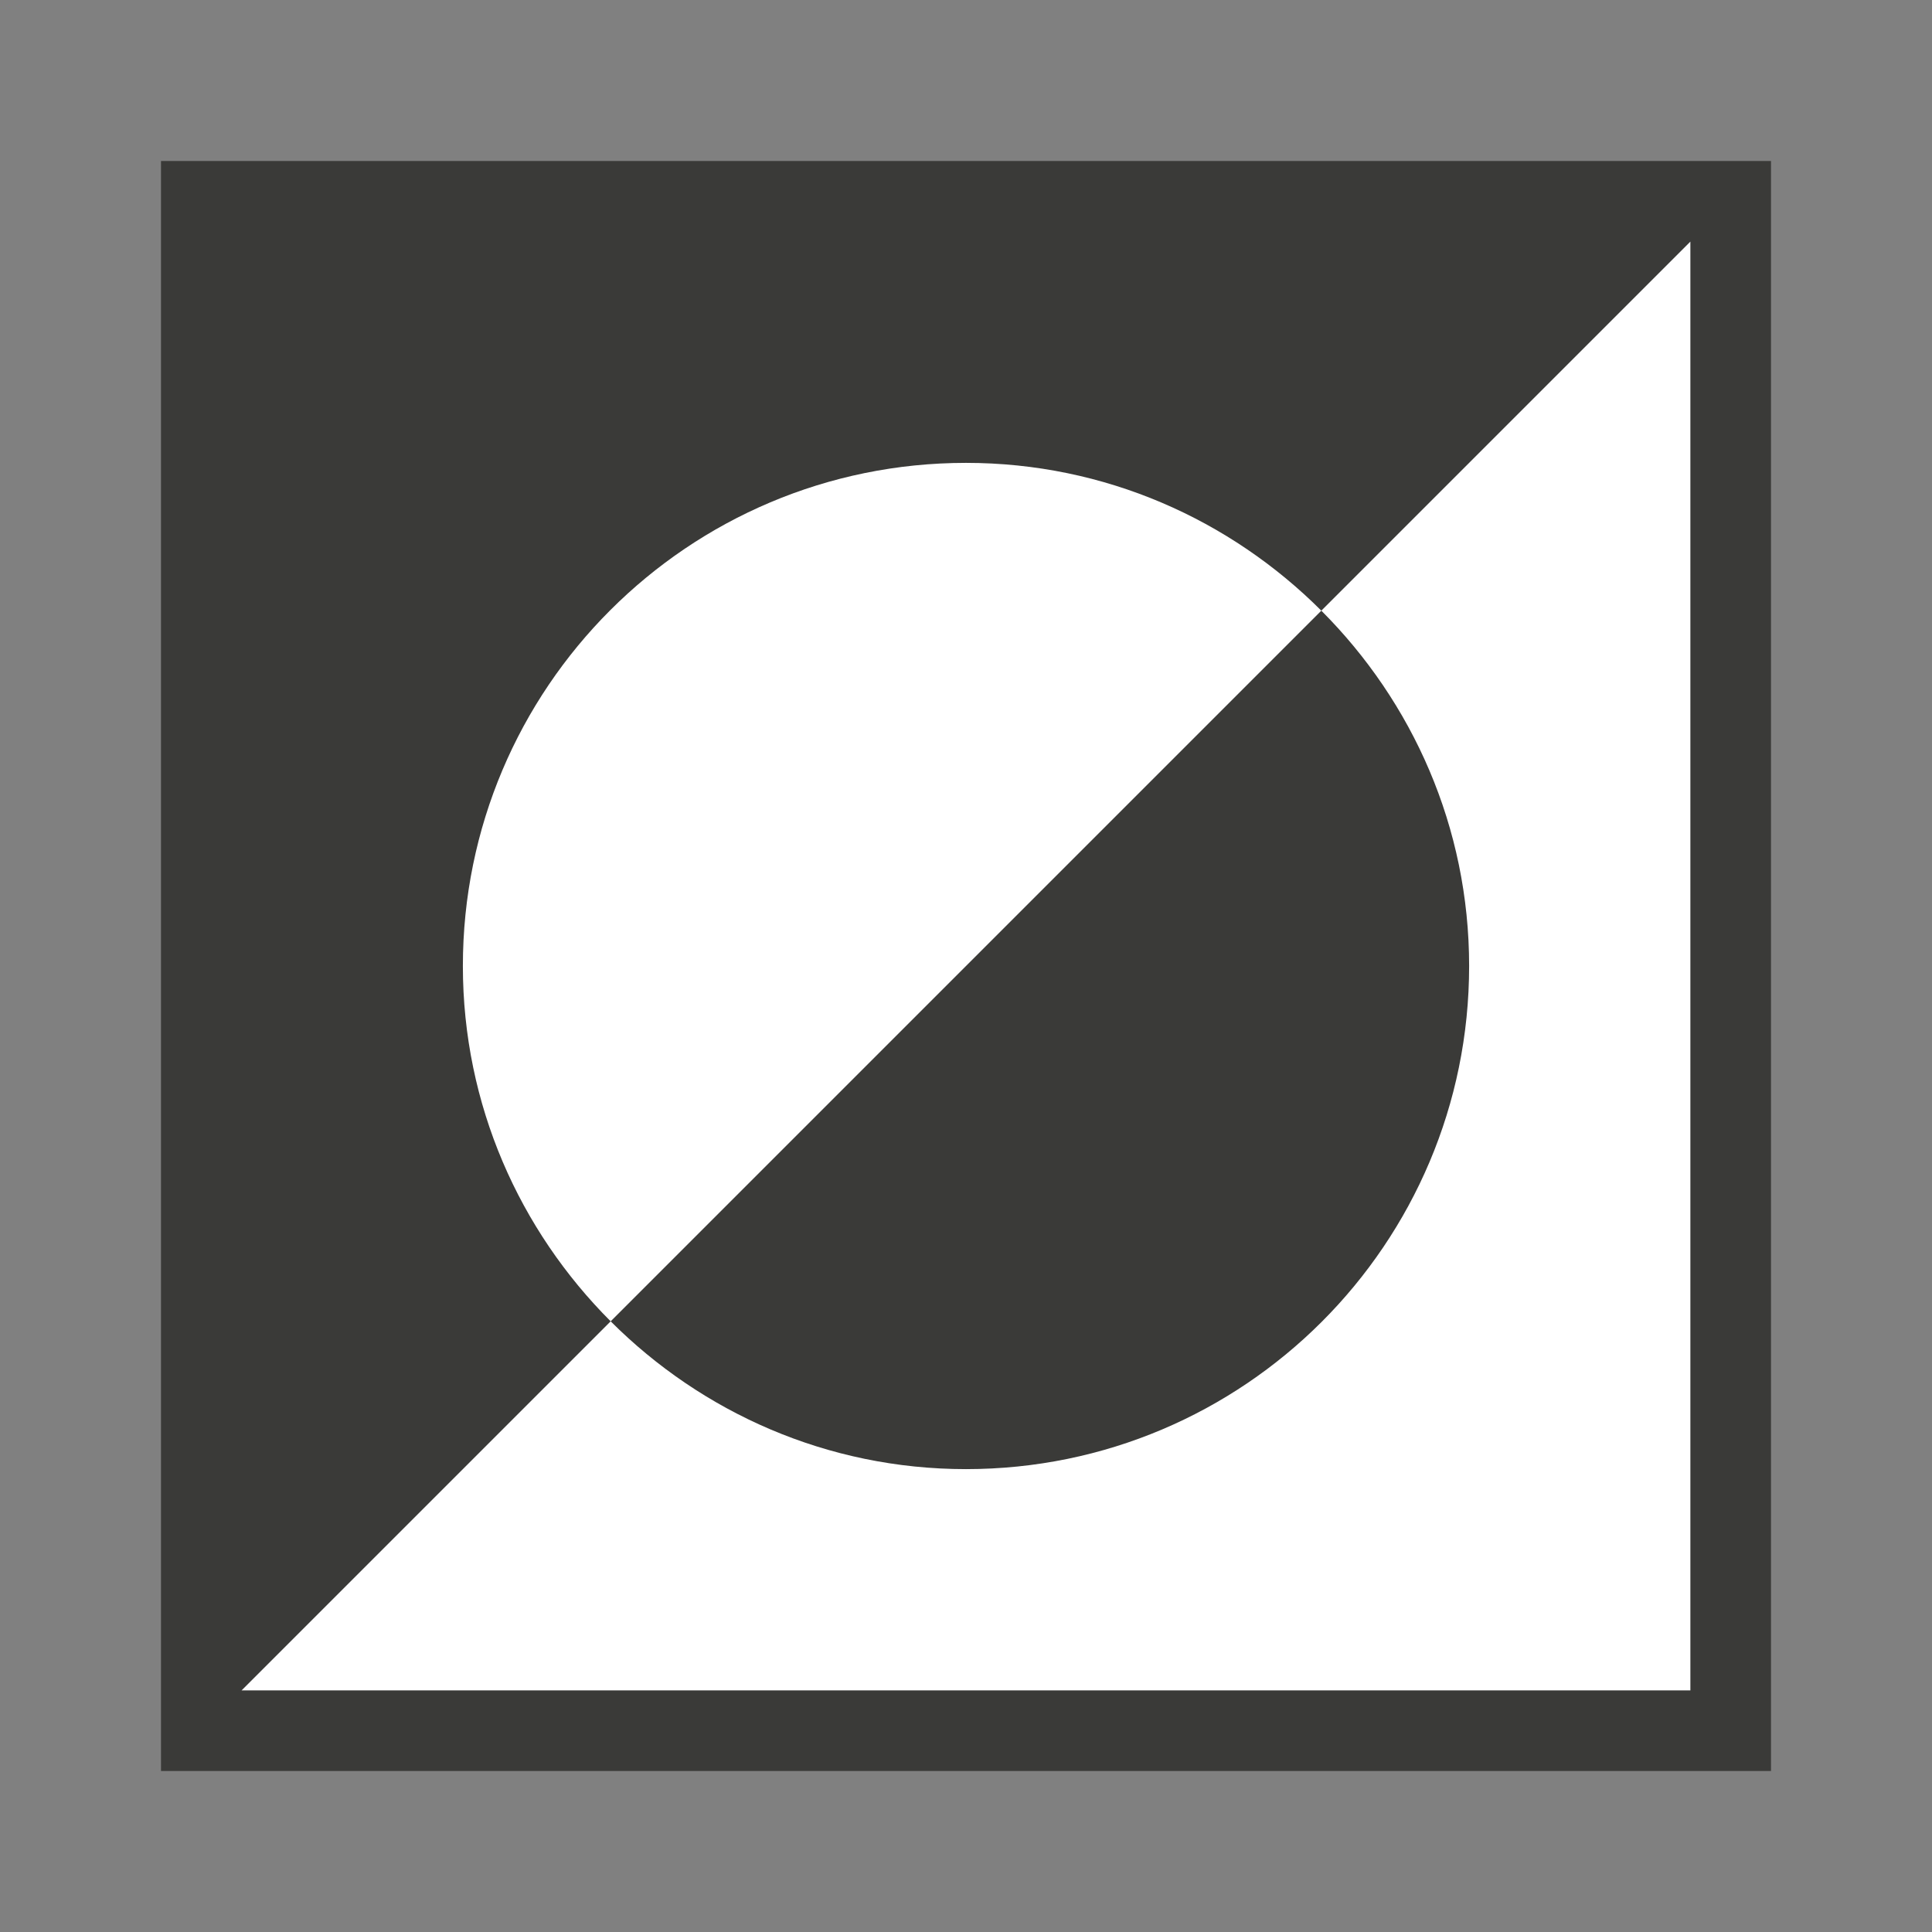<svg viewBox="0 0 24 24" xmlns="http://www.w3.org/2000/svg"><rect x="0" y="0" width="24" height="24" fill="#808080" stroke="none"/><path d="m3 3v18h18v-18z" fill="#fff"/><path d="m2 2v20h20v-20zm19 1v18h-18l4.586-4.586c-1.131-1.131-1.836-2.688-1.836-4.414 0-3.452 2.798-6.25 6.25-6.25 1.726 0 3.283.705 4.414 1.836zm-4.586 4.586-8.828 8.828c1.131 1.131 2.688 1.836 4.414 1.836 3.452 0 6.25-2.798 6.25-6.25 0-1.726-.705-3.283-1.836-4.414z" fill="#3a3a38"/></svg>